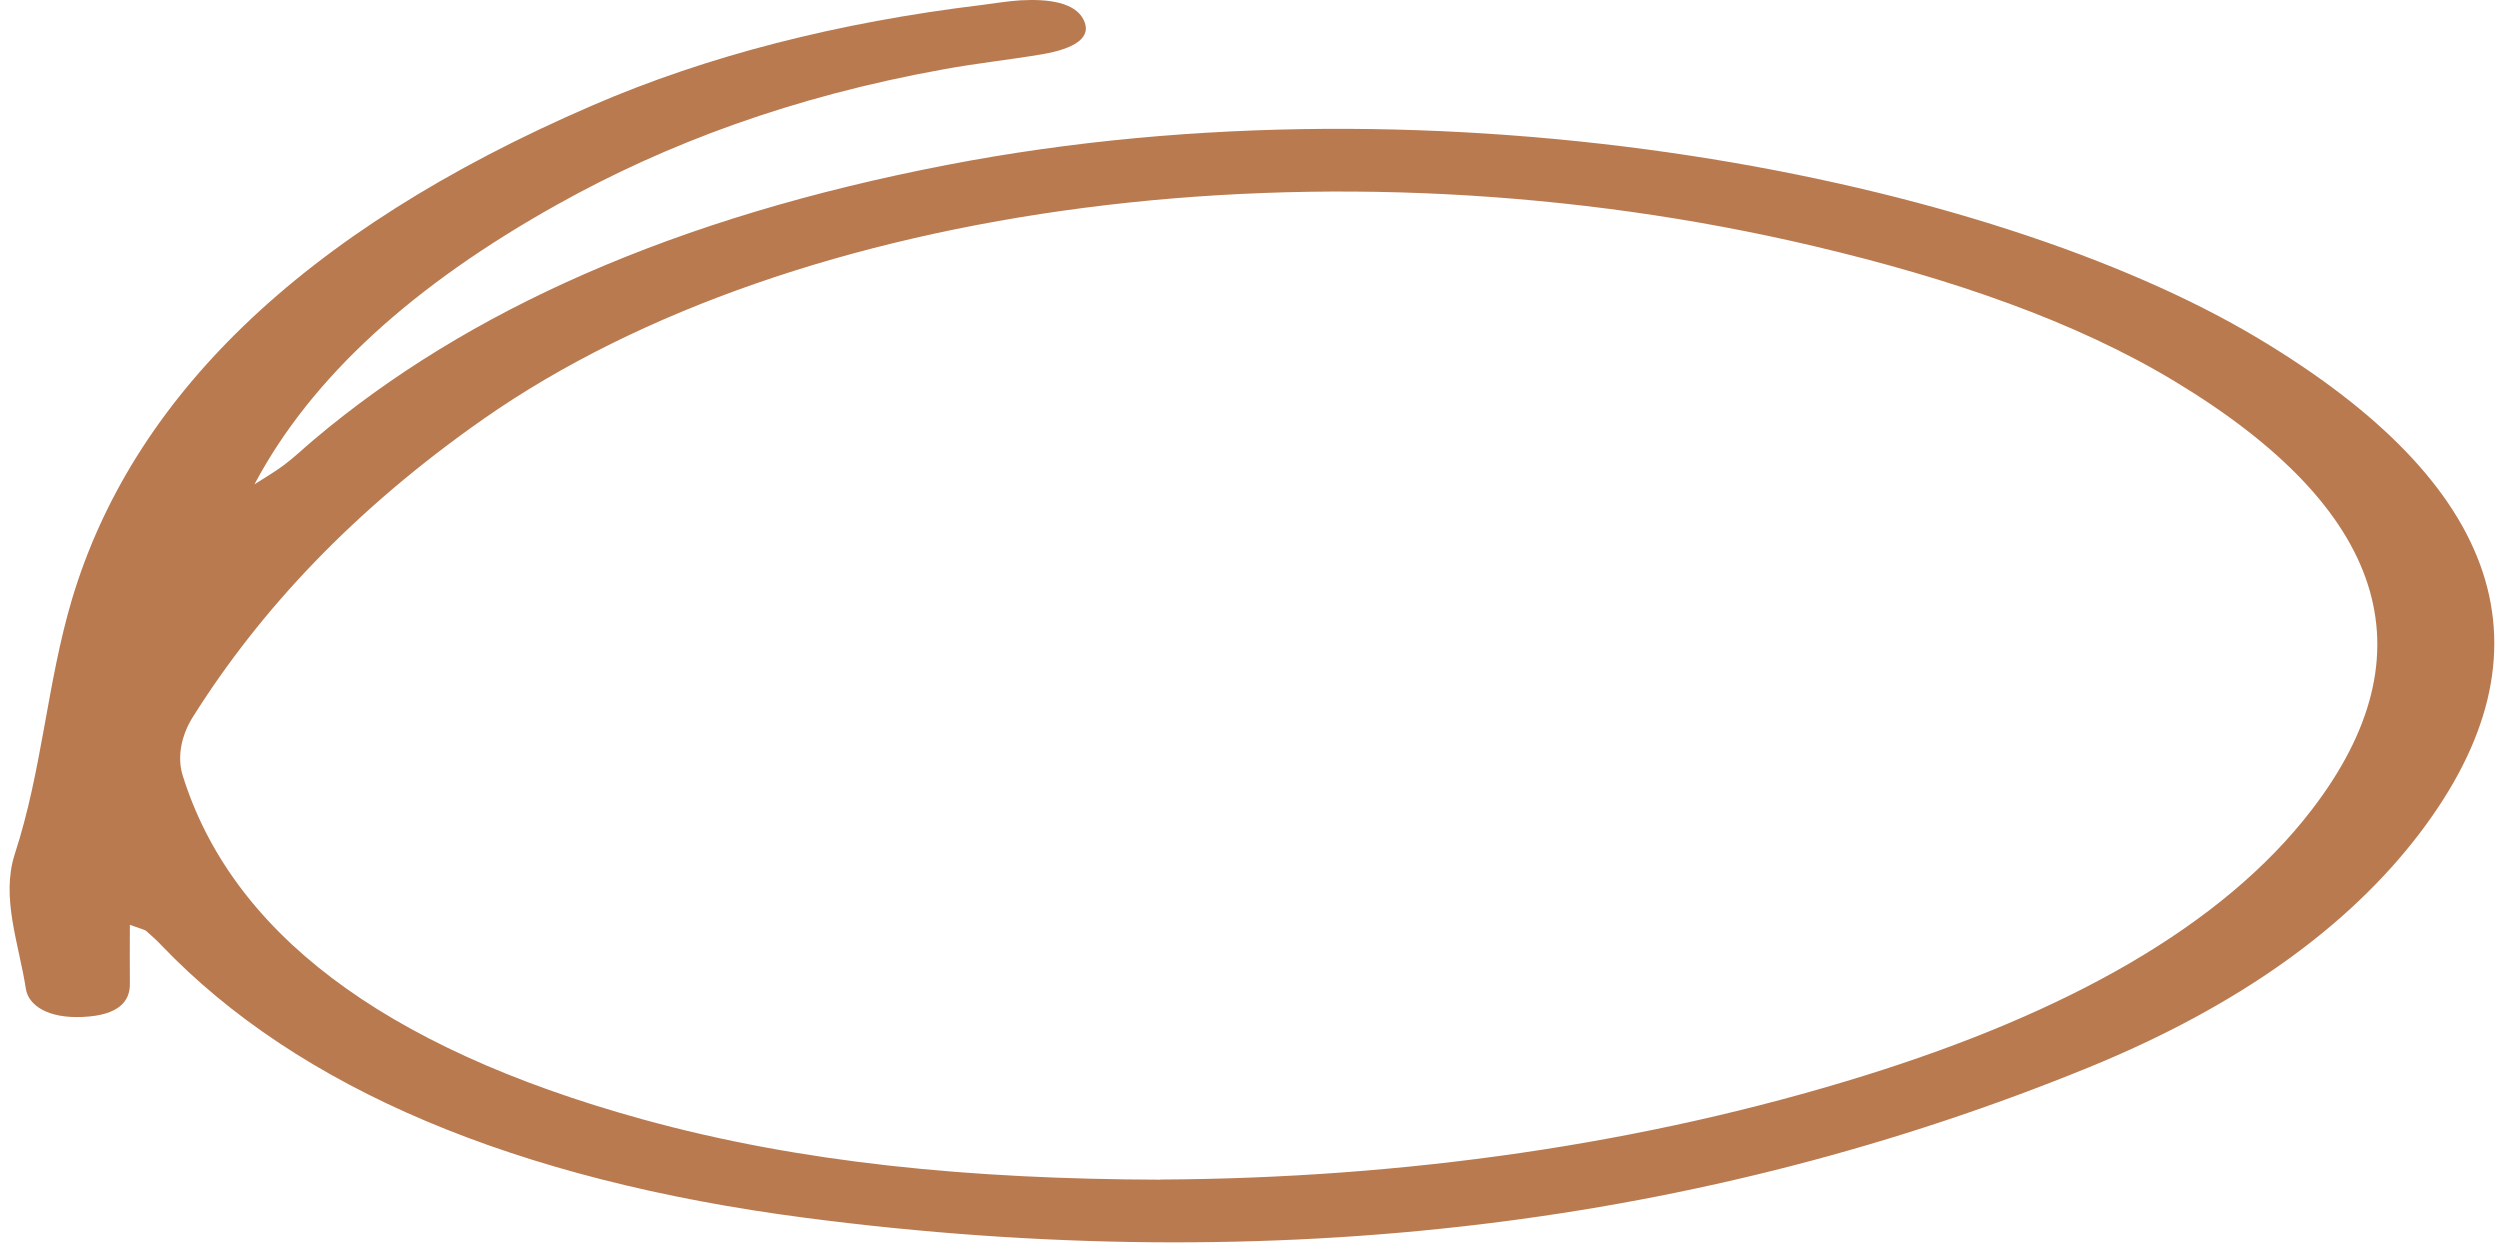 <svg width="177" height="88" viewBox="0 0 177 88" fill="none" xmlns="http://www.w3.org/2000/svg">
<path d="M9.195 65.469C9.195 67.08 9.178 68.363 9.195 69.647C9.213 70.893 8.406 71.876 5.898 71.998C3.373 72.129 2.005 71.164 1.83 70.003C1.339 66.827 0.059 63.548 1.041 60.485C3.005 54.47 3.32 48.381 5.109 42.386C9.318 28.38 21.05 16.483 41.971 7.452C50.073 3.948 59.315 1.587 69.522 0.351C70.433 0.238 71.328 0.079 72.257 0.023C74.292 -0.09 76.08 0.191 76.694 1.353C77.396 2.674 76.028 3.452 73.818 3.836C71.503 4.229 69.118 4.482 66.821 4.904C56.123 6.833 47.162 10.168 39.411 14.506C29.327 20.145 22.05 26.675 18.016 34.291C18.718 33.832 19.489 33.392 20.121 32.914C20.875 32.343 21.506 31.734 22.207 31.144C33.063 21.963 47.811 15.386 67.049 11.677C102.385 4.847 140.984 12.651 159.853 23.94C177.197 34.319 181.16 46.058 171.305 59.005C166.272 65.618 158.485 71.239 147.893 75.567C120.764 86.65 90.425 90.575 57 86.219C36.482 83.54 21.138 77.066 11.44 66.939C11.107 66.583 10.721 66.237 10.335 65.899C10.265 65.834 10.072 65.796 9.195 65.478V65.469ZM82.148 83.511C99.369 83.427 116.345 81.029 132.023 76.148C146.315 71.698 157.346 65.581 163.676 57.328C172.234 46.189 168.92 36.025 153.979 27.003C146.929 22.741 138.143 19.724 128.48 17.438C94.196 9.325 56.352 14.206 34.255 29.645C25.101 36.043 18.419 43.172 13.632 50.798C12.843 52.072 12.527 53.58 12.931 54.892C16.333 65.825 26.855 74.106 45.496 79.249C56.702 82.341 68.75 83.483 82.166 83.521L82.148 83.511Z" fill="#B97A50"/>
</svg>
